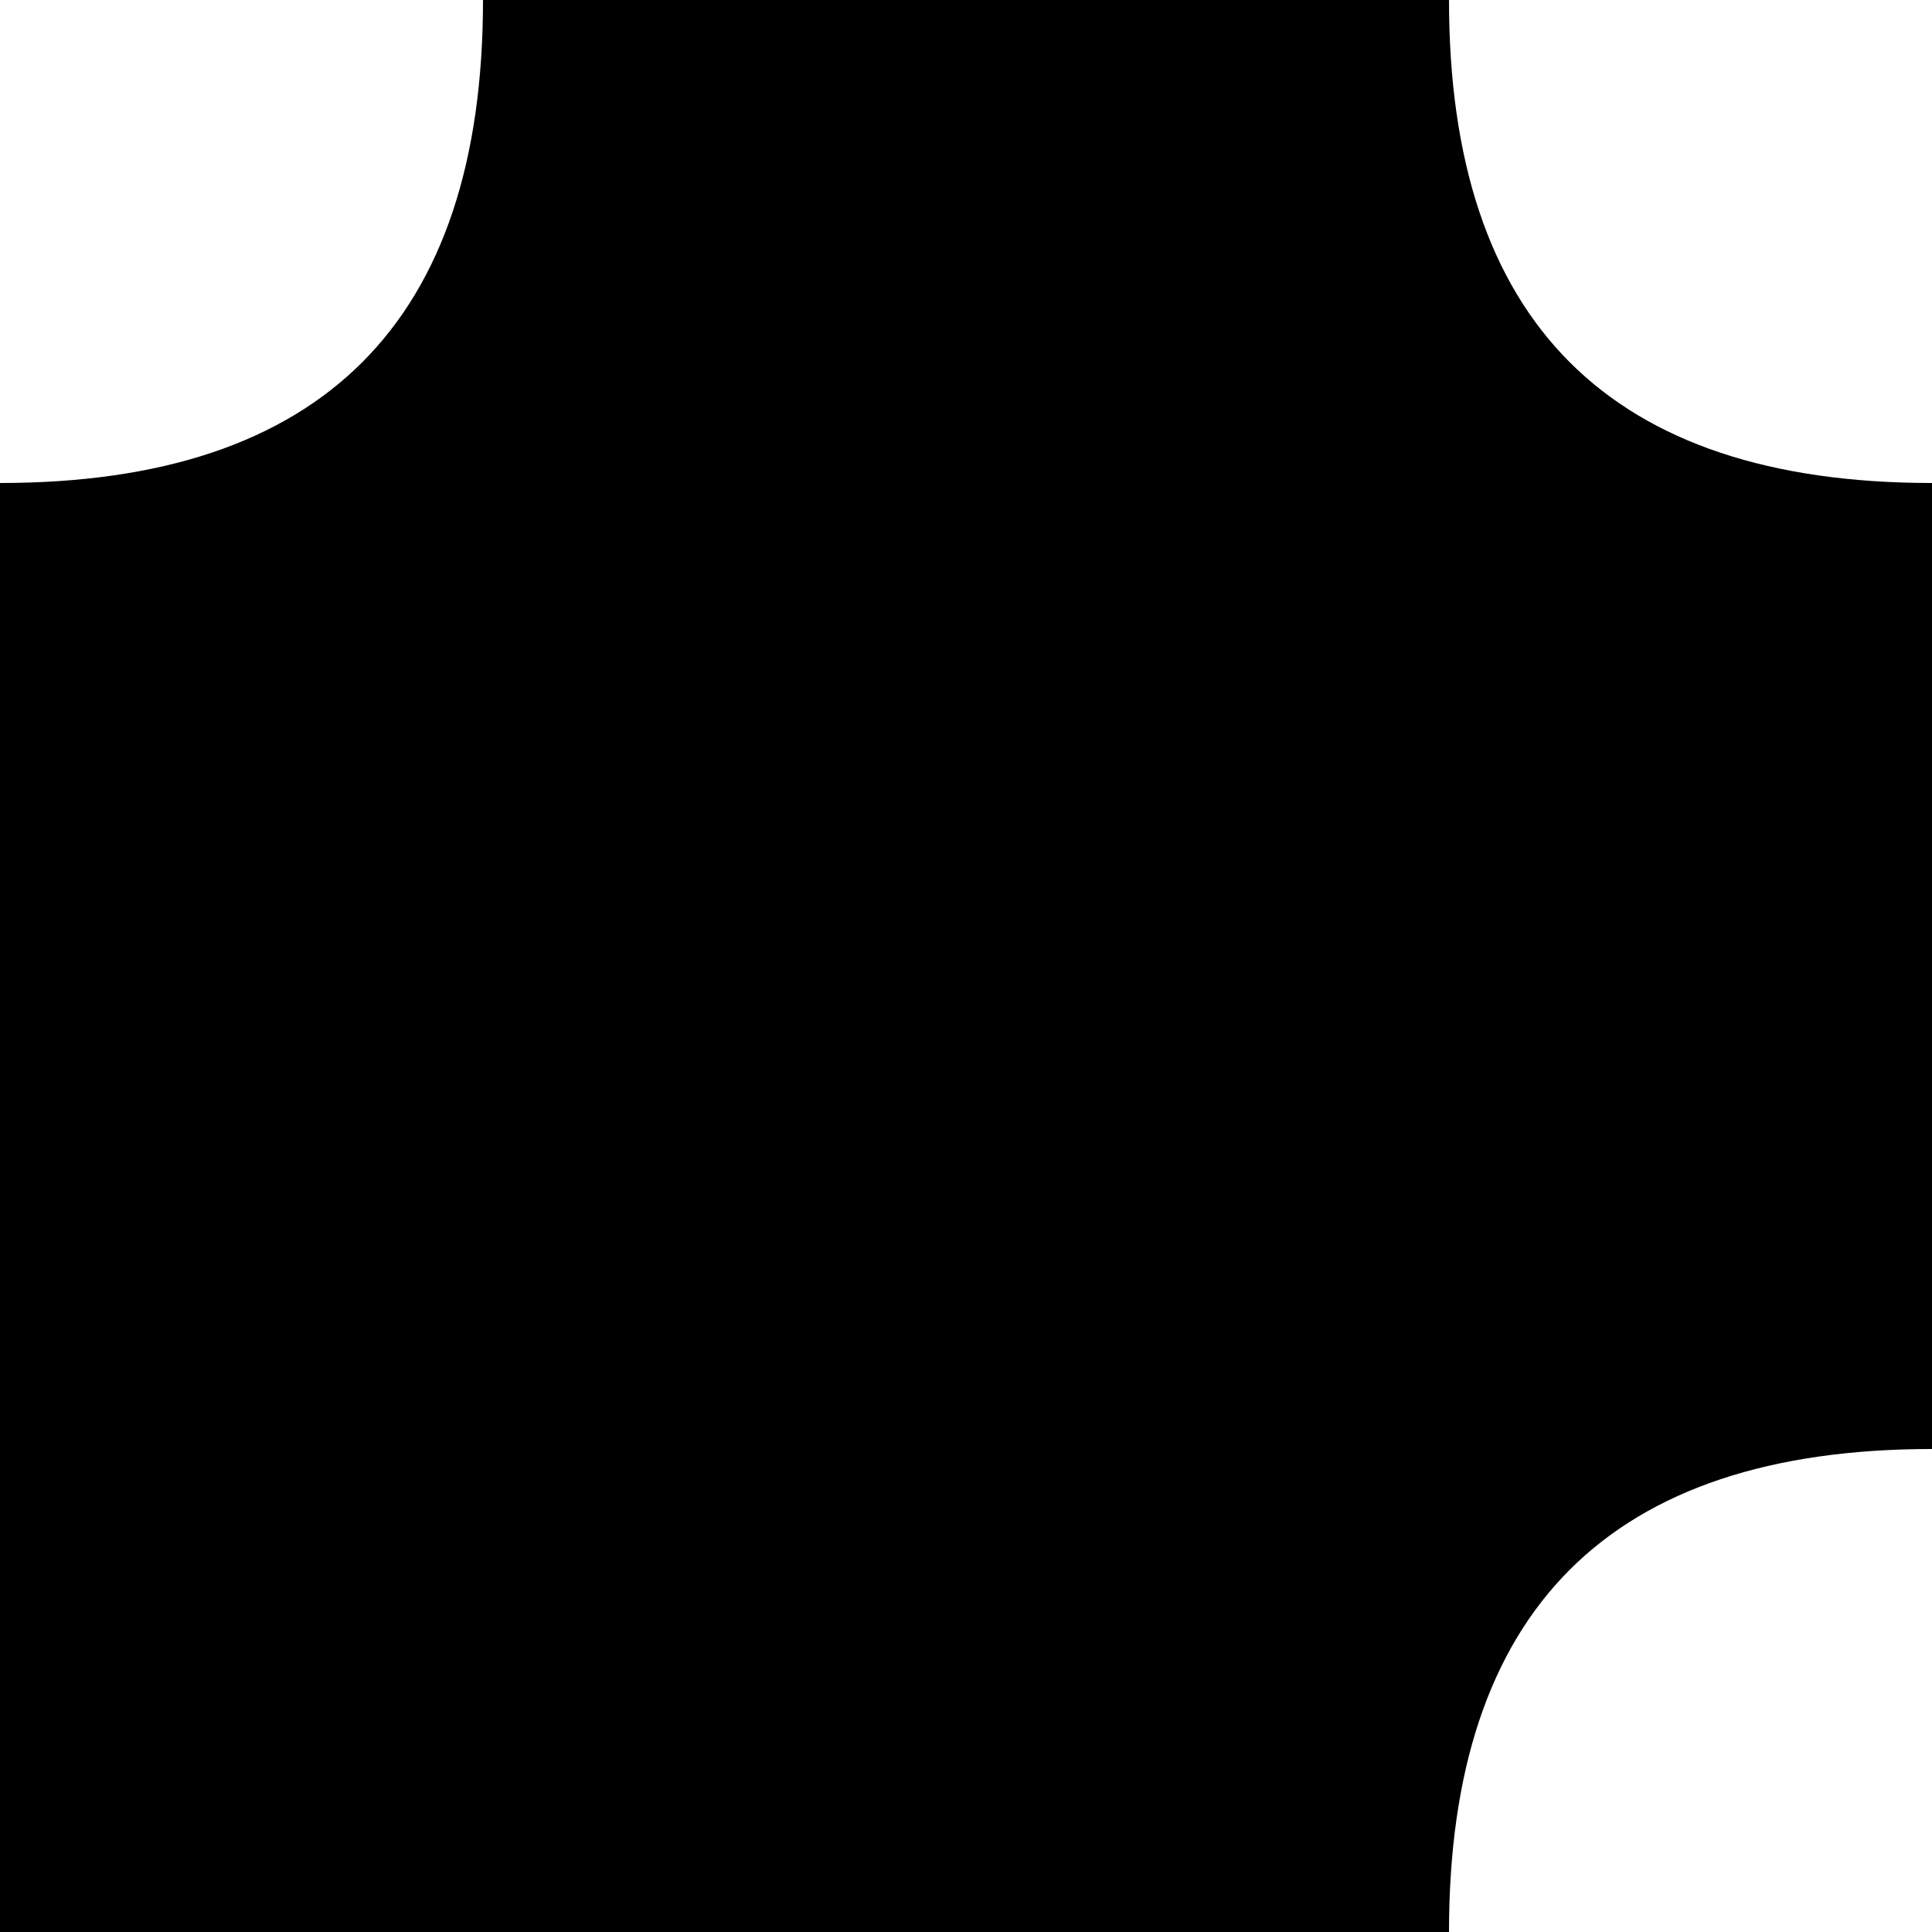 <?xml version="1.0" encoding="UTF-8"?>
<svg
   xmlns:svg="http://www.w3.org/2000/svg"
   xmlns="http://www.w3.org/2000/svg"
   width="256"
   height="256"
   viewBox="0 0 256 256"
   version="1.1"
   id="svg_tile_1B0">
  <path
     style="fill:black;fill-opacity:1;stroke:none"
     d="M 0 0 H 256 V 256 H 0 Z"
     id="tile_bg" />
  <path
     style="fill:white;fill-opacity:1;stroke:none"
     d="M 0 0 H 64 Q 64 64 0 64 Z"
     id="tile_fg_lt" />
  <path
     style="fill:white;fill-opacity:1;stroke:none"
     d="M 256 0 V 64 Q 192 64 192 0 Z"
     id="tile_fg_rt" />
  <path
     style="fill:white;fill-opacity:1;stroke:none"
     d="M 256 256 H 192 Q 192 192 256 192 Z"
     id="tile_fg_rb" />
</svg>

